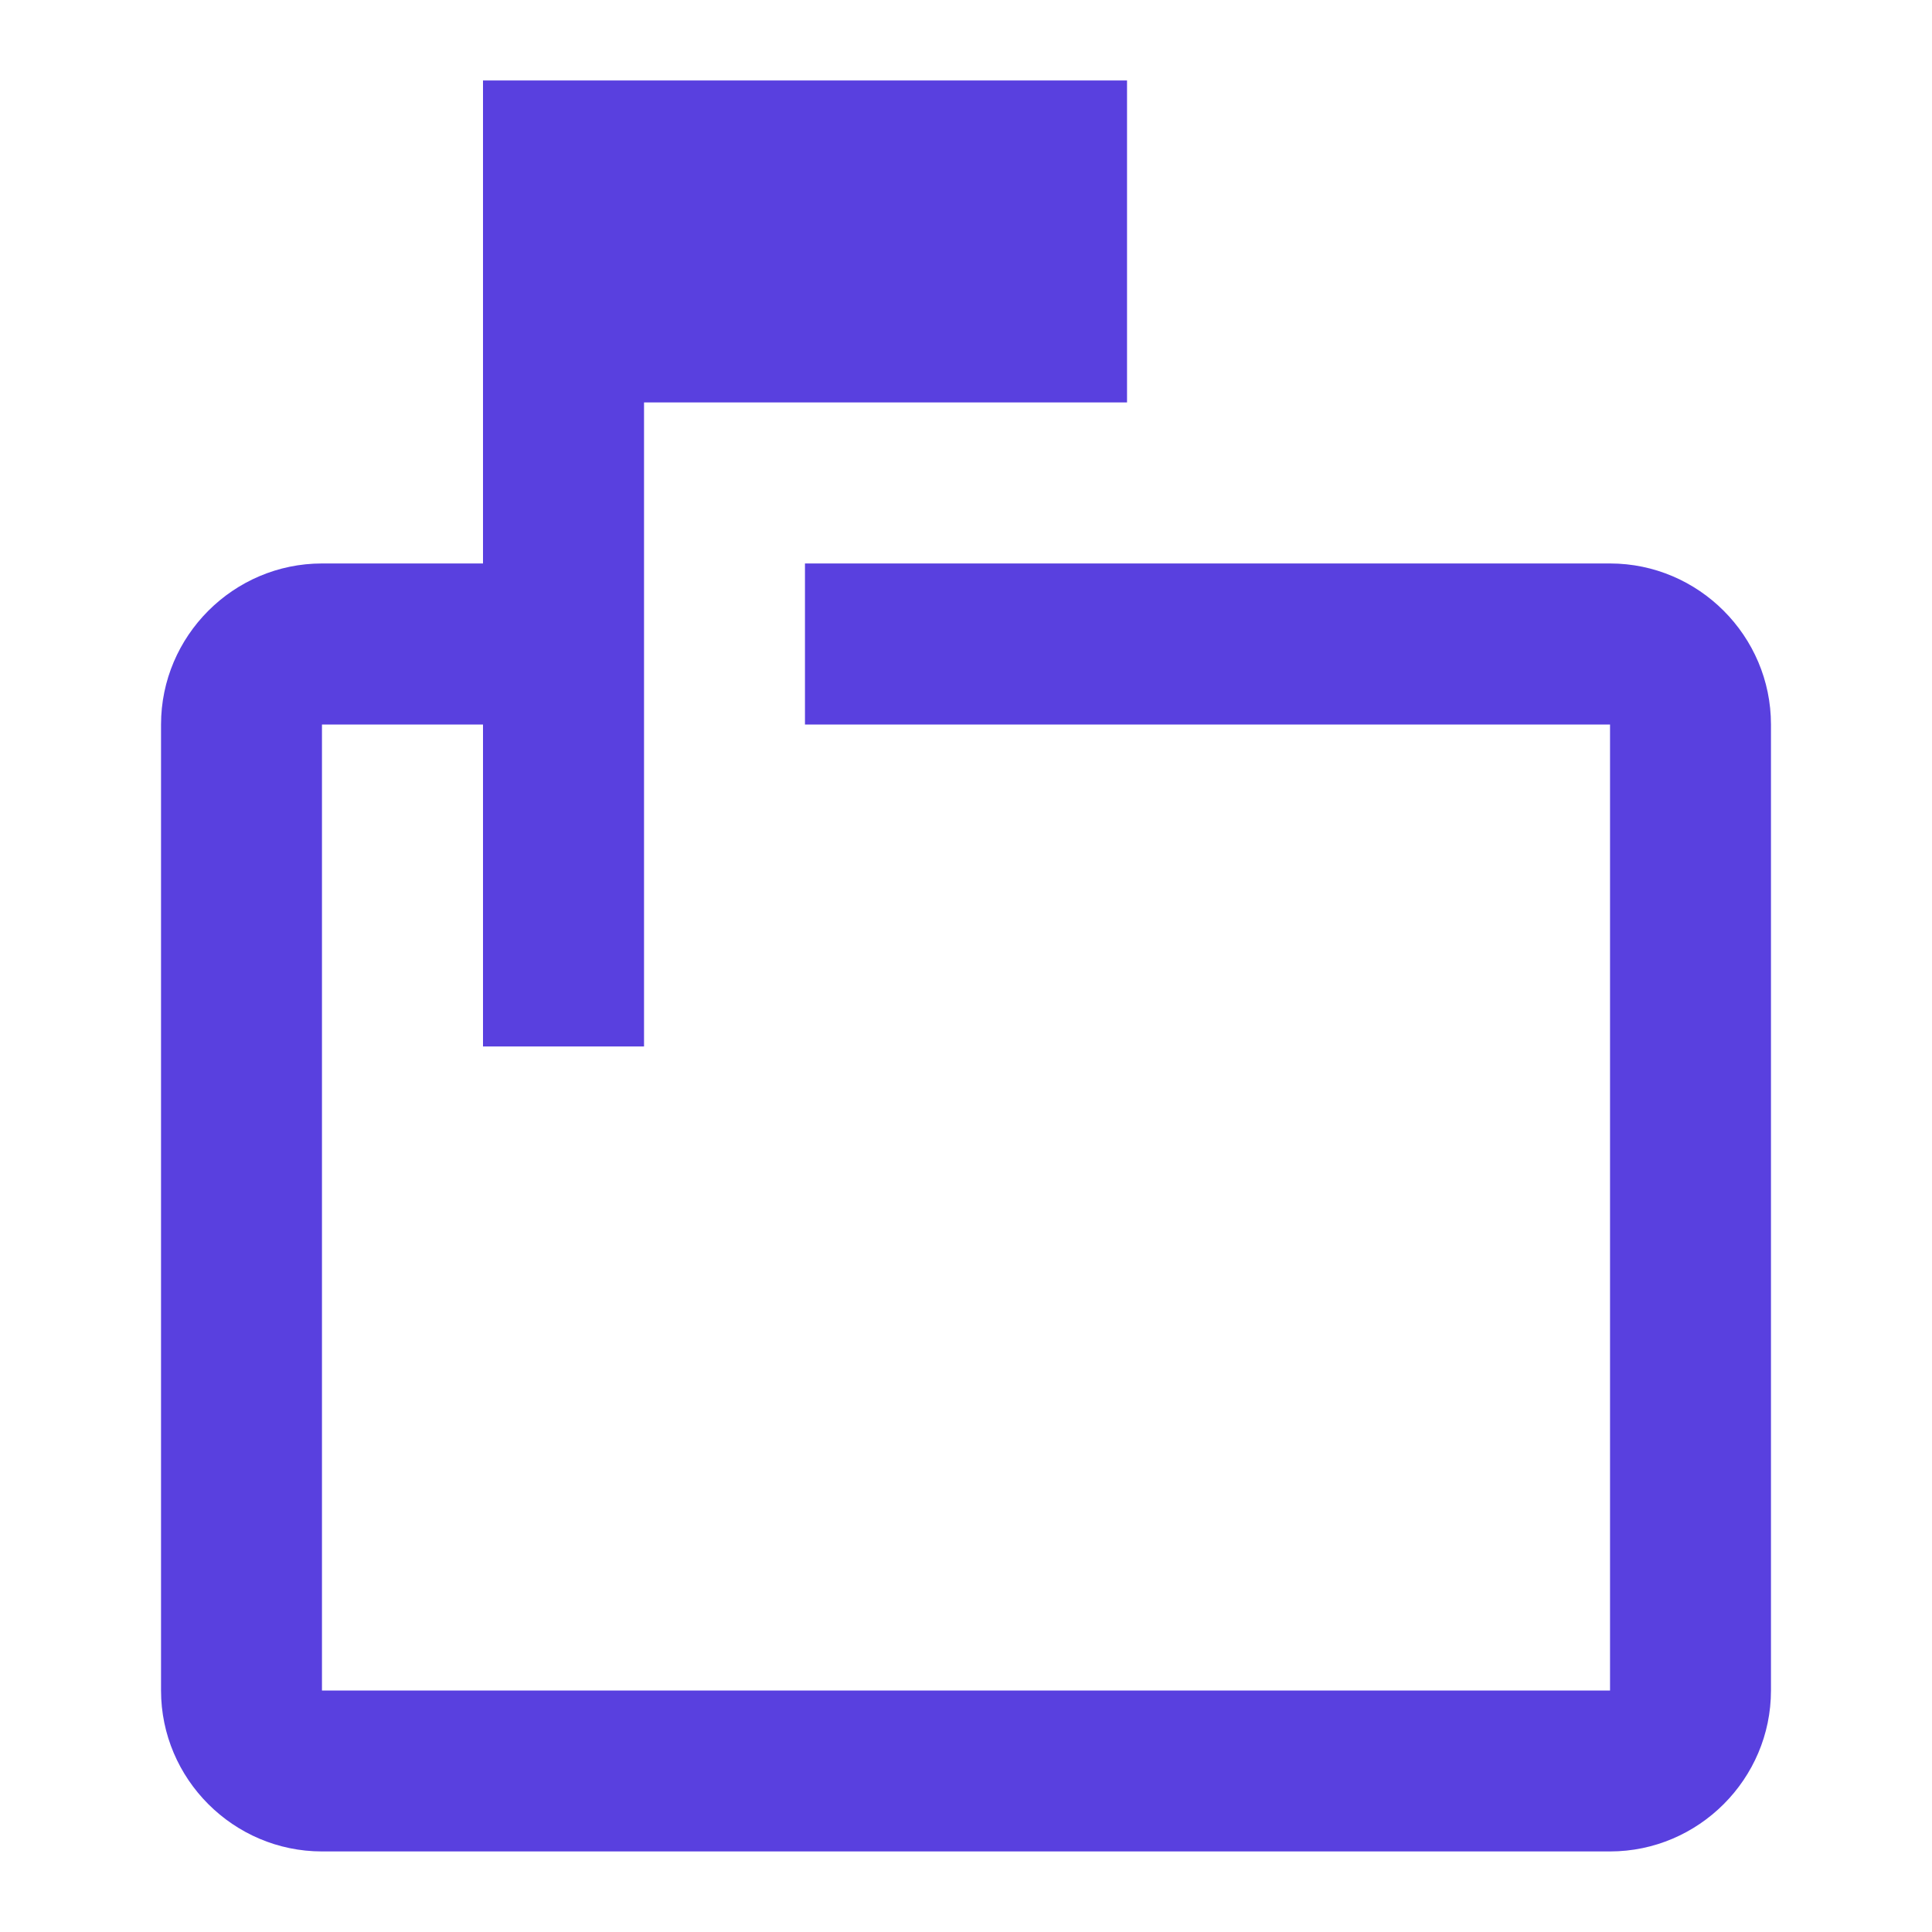 <svg width="20" height="20" viewBox="0 0 20 20" fill="none" xmlns="http://www.w3.org/2000/svg">
<path d="M16.667 5.833H8.333V7.5H16.667V17.5H3.333V7.5H5V10.833H6.667V4.166H11.667V0.833H5V5.833H3.333C2.417 5.833 1.667 6.583 1.667 7.5V17.5C1.667 18.416 2.417 19.166 3.333 19.166H16.667C17.583 19.166 18.333 18.416 18.333 17.5V7.5C18.333 6.583 17.583 5.833 16.667 5.833Z" fill="#5940DF"/>
</svg>
